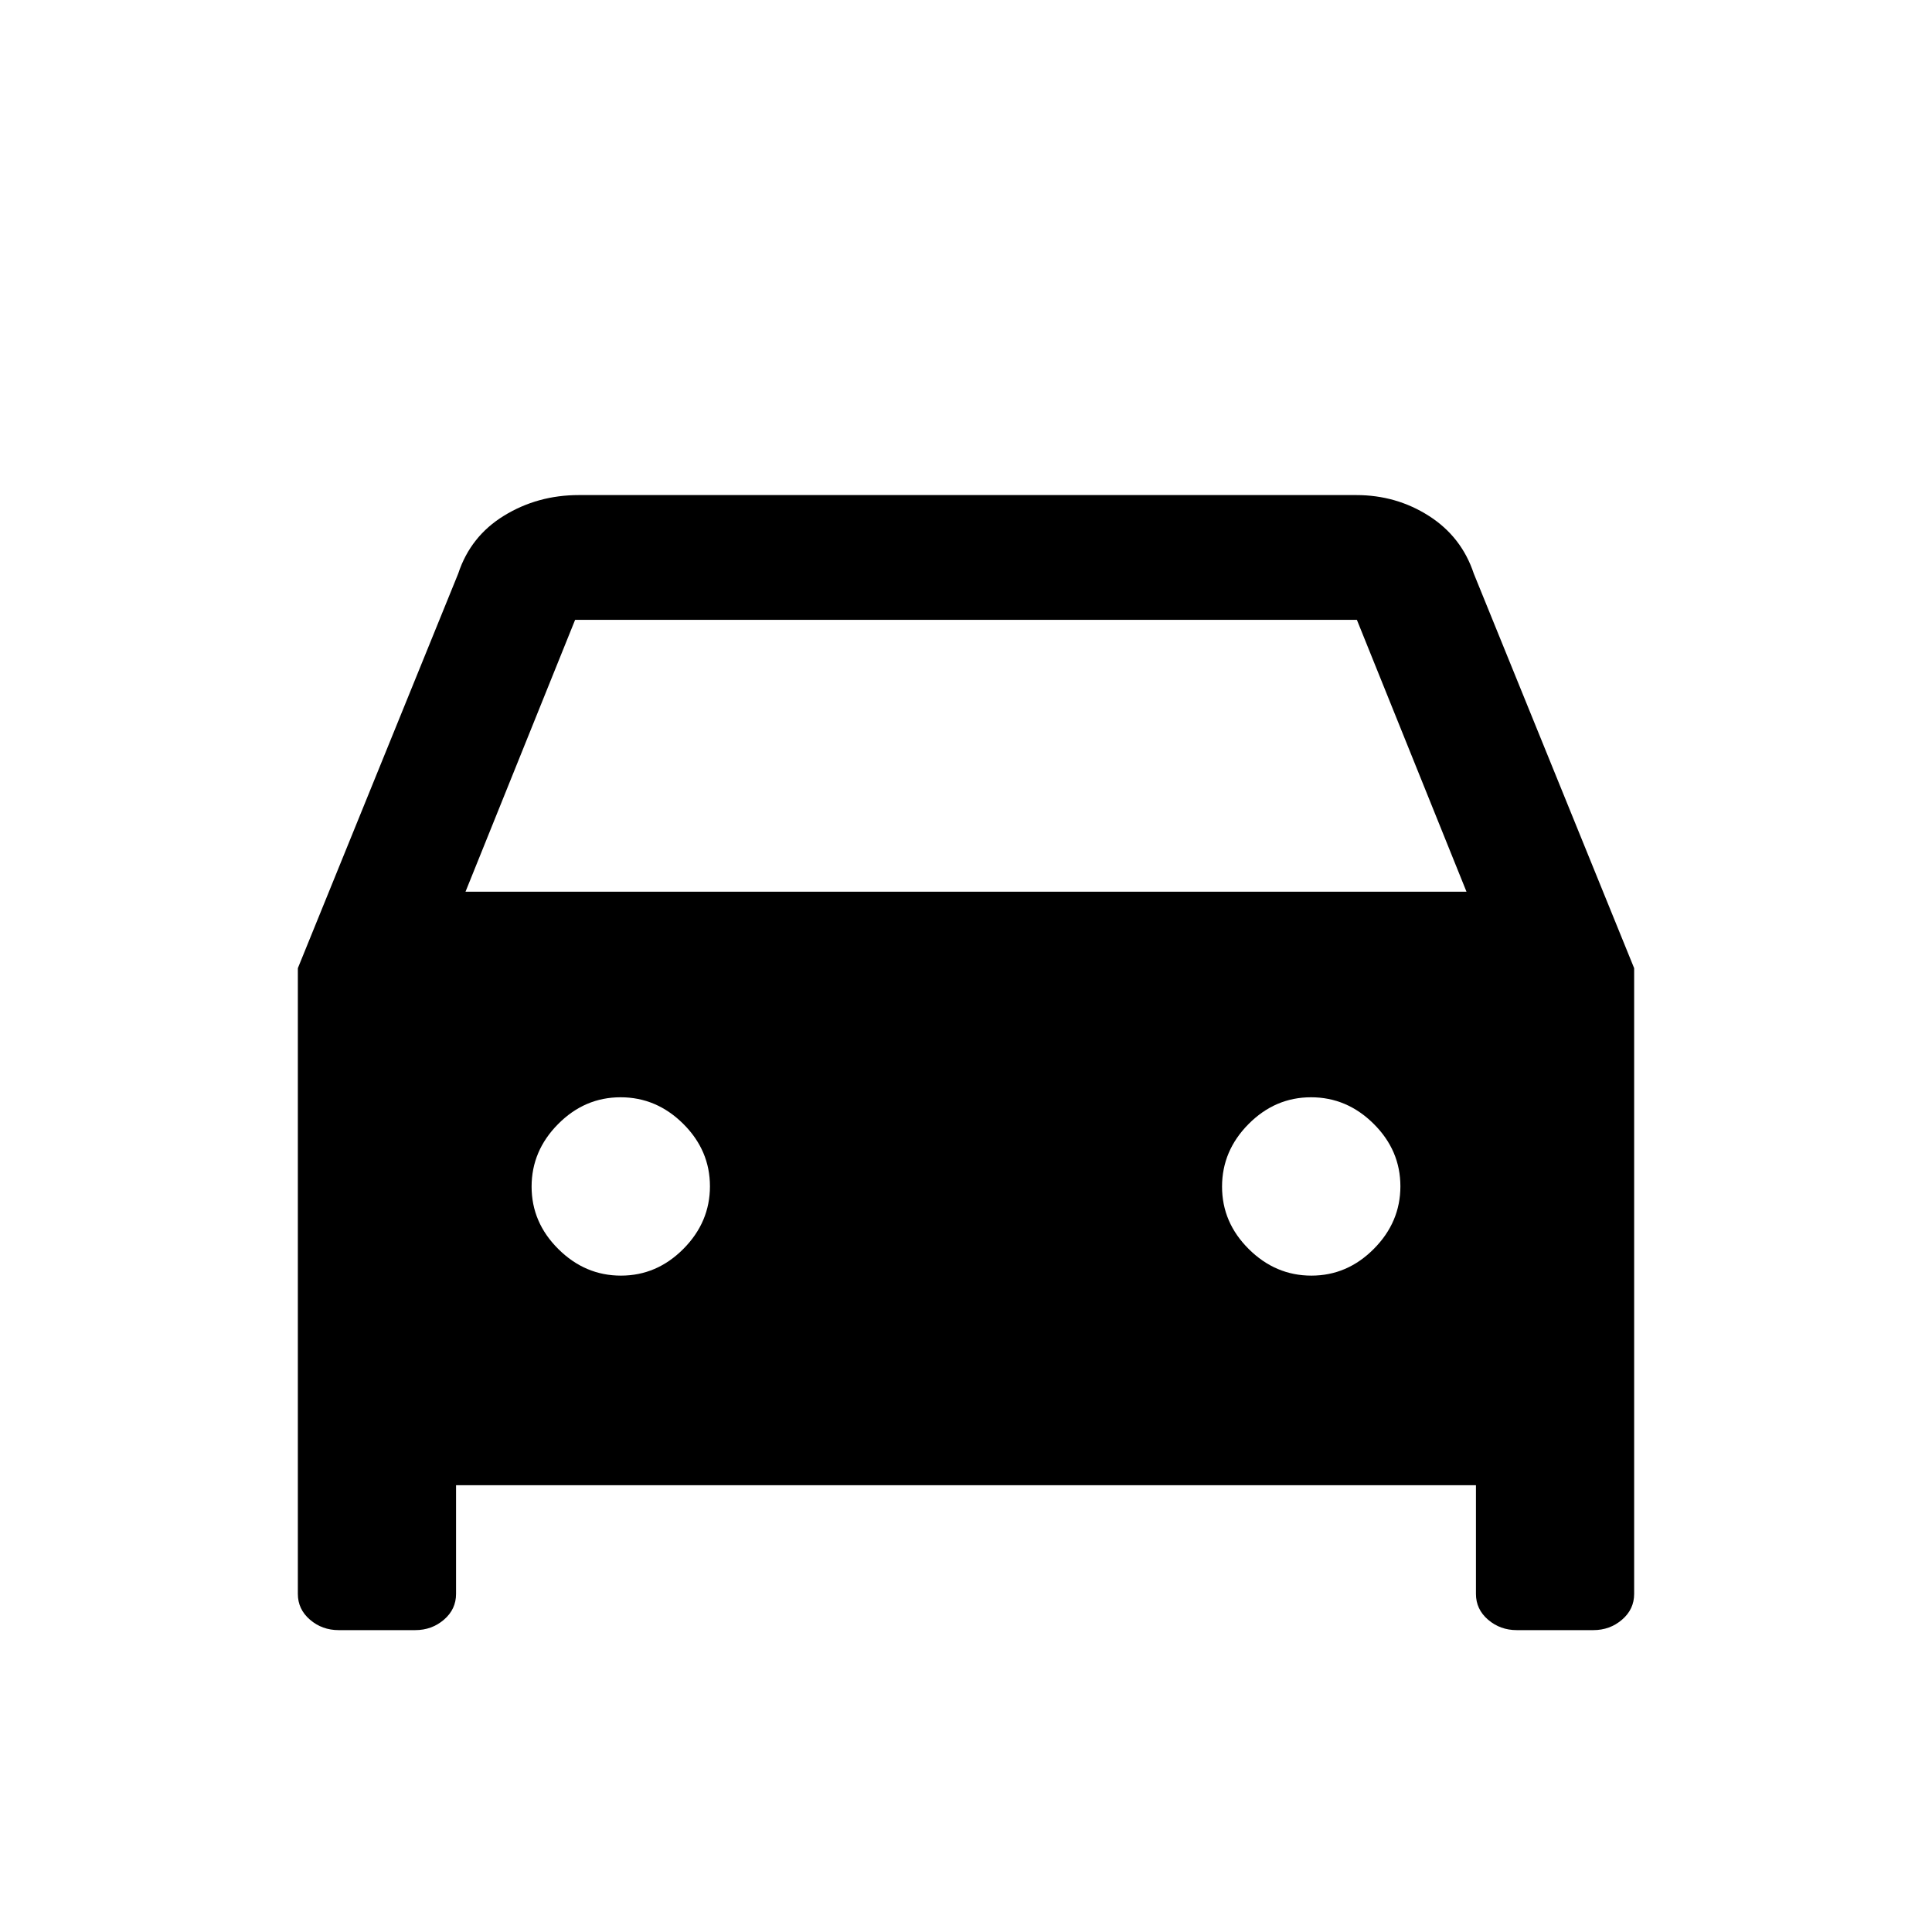 <svg xmlns="http://www.w3.org/2000/svg" height="20" viewBox="0 -960 960 960" width="20"><path d="M226.61-222v54q0 7.65-6.02 12.82-6.03 5.18-14.27 5.18H168.3q-8.25 0-14.27-5.18Q148-160.35 148-168v-310.92L227.69-675q6.11-18.57 22.79-28.78Q267.16-714 287.62-714h386.3q19.88 0 36.09 10.35 16.22 10.35 22.3 28.65L812-478.92V-168q0 7.65-6.03 12.82-6.02 5.18-14.27 5.18h-38.02q-8.24 0-14.27-5.18-6.02-5.17-6.02-12.82v-54H226.61Zm4.7-294.92h497.38L674.23-652H285.77l-54.46 135.08Zm77.24 190.77q17.83 0 31.03-13.29 13.19-13.28 13.19-31.11t-13.28-31.03q-13.29-13.19-31.12-13.19-17.83 0-31.02 13.28-13.2 13.29-13.2 31.12 0 17.83 13.29 31.02 13.28 13.2 31.11 13.2Zm343.08 0q17.83 0 31.02-13.29 13.2-13.28 13.2-31.11t-13.29-31.03q-13.28-13.19-31.11-13.19t-31.03 13.28q-13.19 13.29-13.19 31.12 0 17.83 13.28 31.02 13.29 13.2 31.12 13.2Z"/></svg>